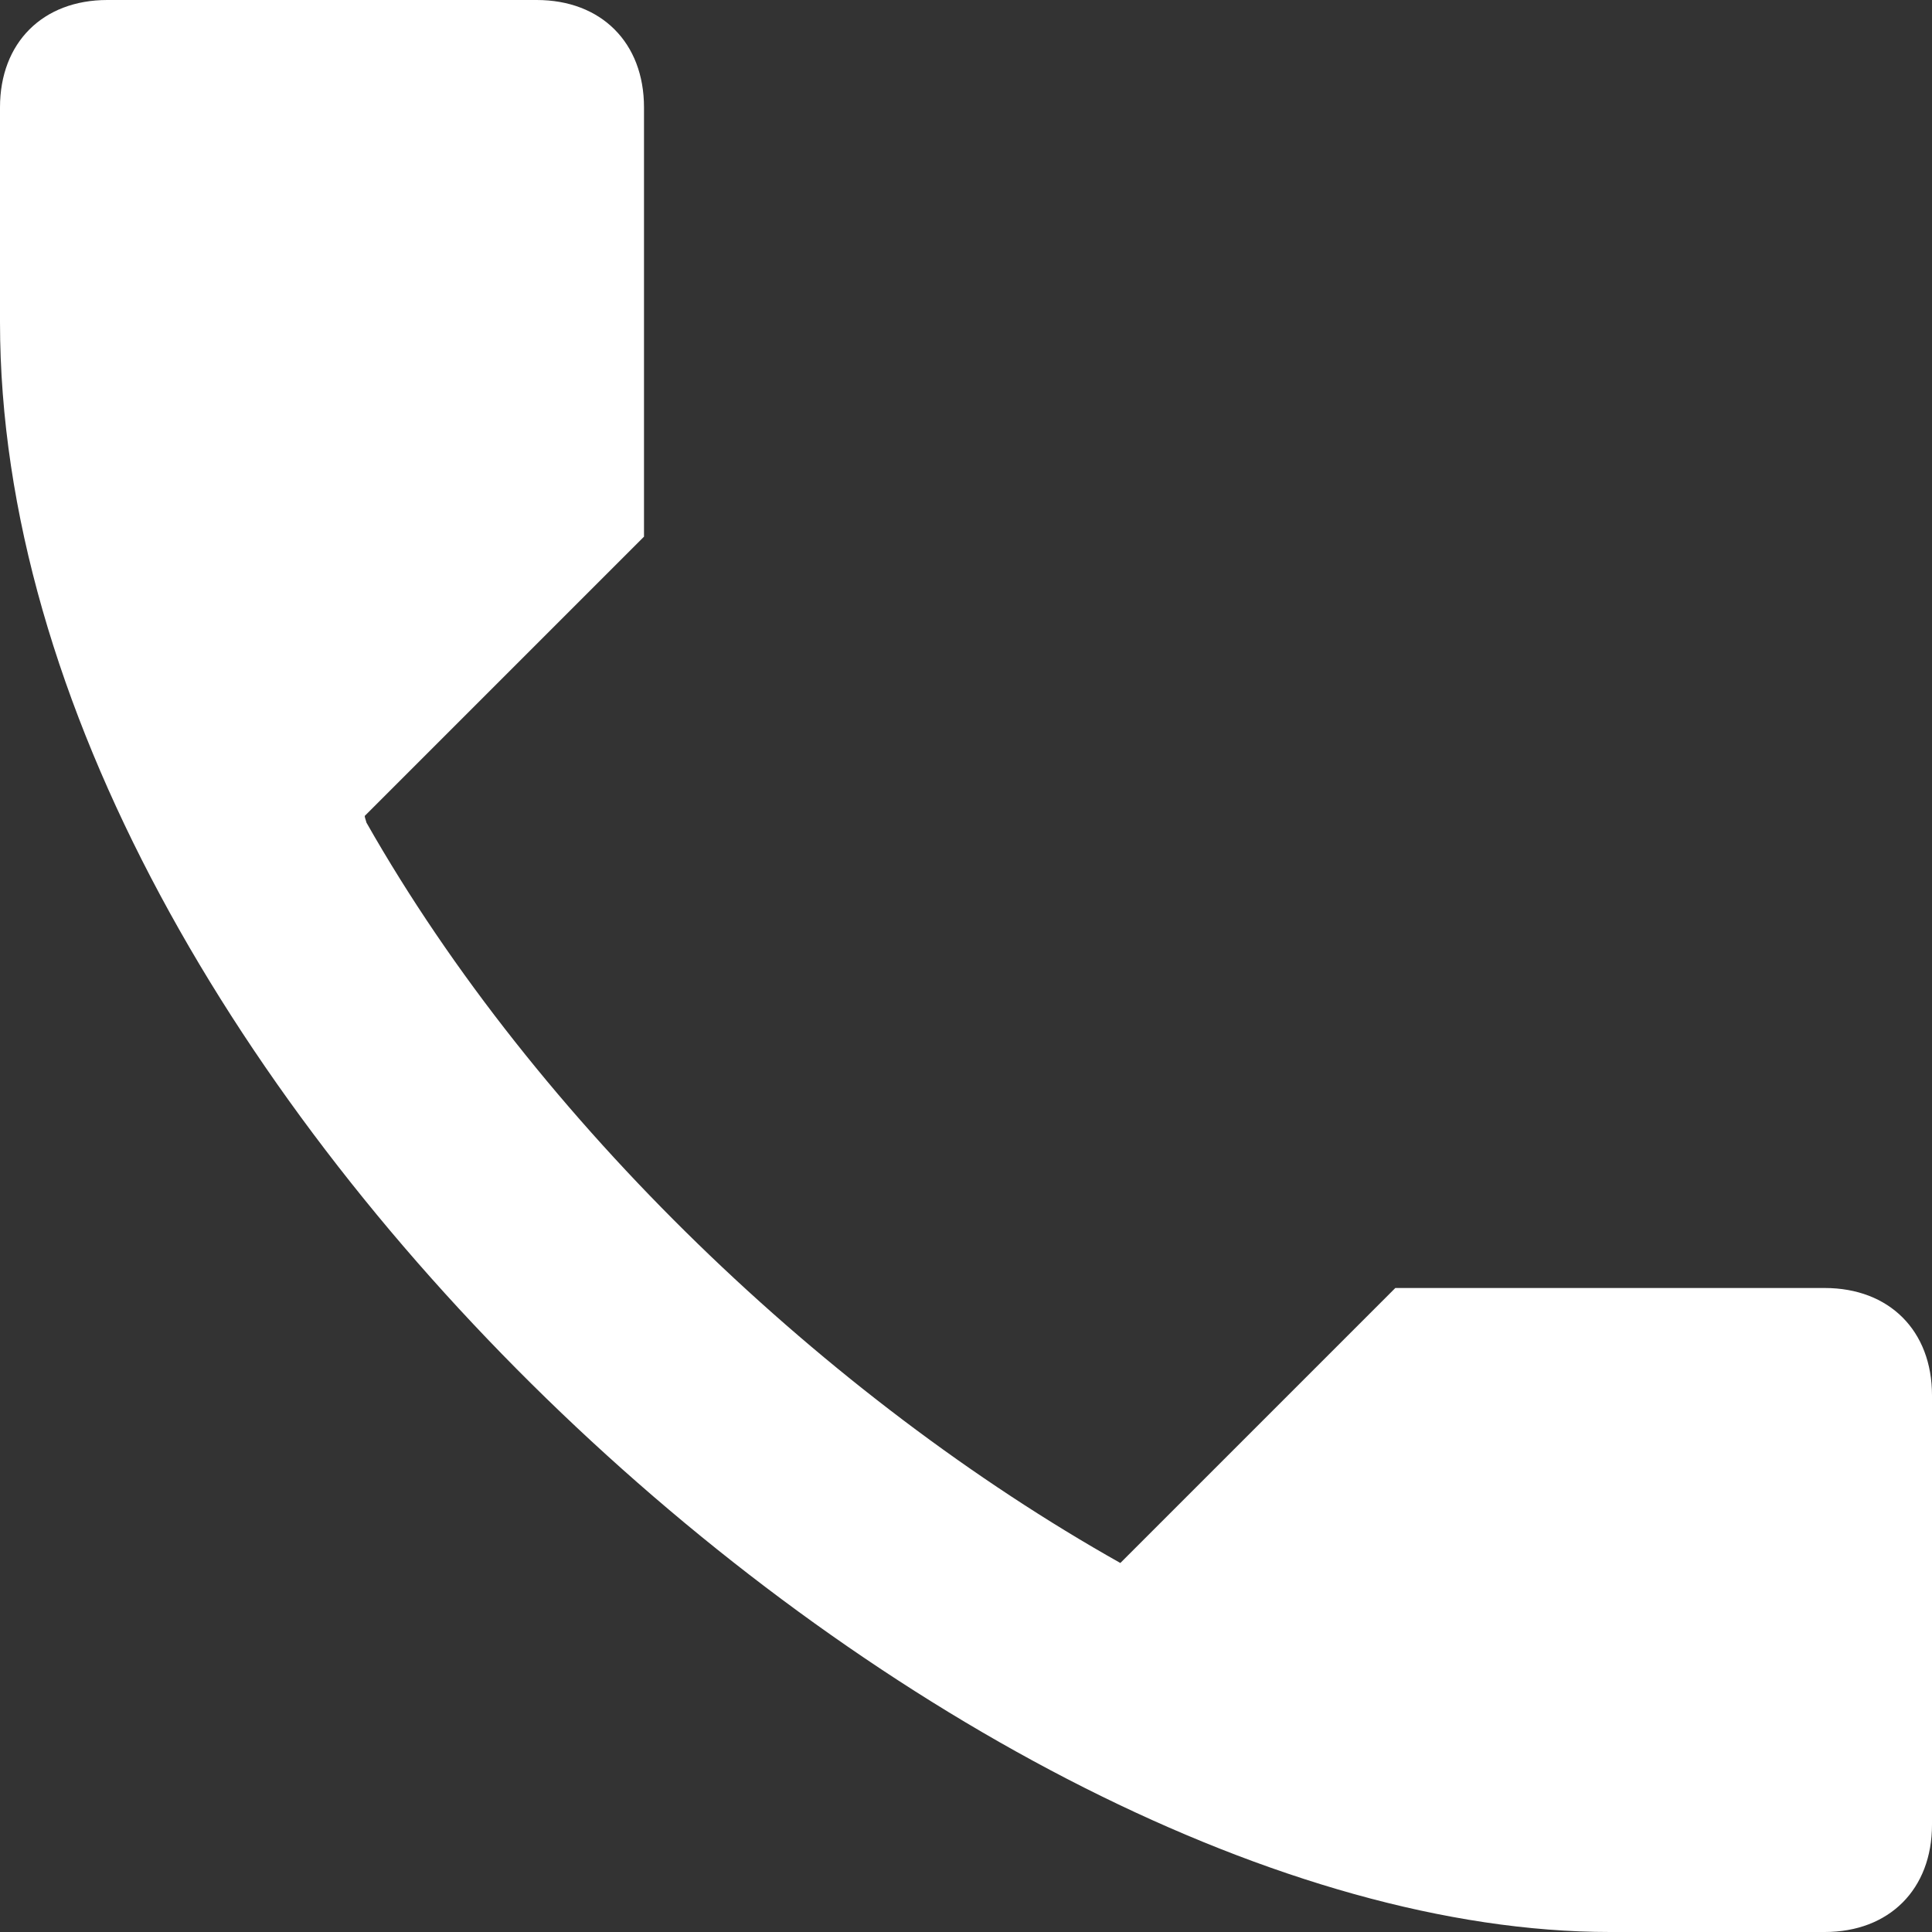 <?xml version="1.0" encoding="UTF-8"?>
<svg width="18px" height="18px" viewBox="0 0 18 18" version="1.1" xmlns="http://www.w3.org/2000/svg" xmlns:xlink="http://www.w3.org/1999/xlink">
    <rect x="0" y="0" width="18" height="18" fill="#333333" stroke="none"/>
    <!-- Generator: Sketch 48.2 (47327) - http://www.bohemiancoding.com/sketch -->
    <title>Untitled</title>
    <desc>Created with Sketch.</desc>
    <defs></defs>
    <g id="Page-1" stroke="none" stroke-width="1" fill="none" fill-rule="evenodd">
        <path d="M17,12 L13,12 L10.438,14.562 C7.715,13.031 5,10.457 3.414,7.664 C3.41,7.645 3.398,7.617 3.398,7.602 L6,5 L6,1 C6,0.398 5.602,0 5,0 L1,0 C0.398,0 0,0.398 0,1 L0,3 C0,10.098 8.941,18 15,18 L17,18 C17.602,18 18,17.602 18,17 L18,13 C18,12.398 17.602,12 17,12 Z" id="Shape-Copy" fill="#FFFFFF" fill-rule="nonzero"></path>
    </g>
</svg>